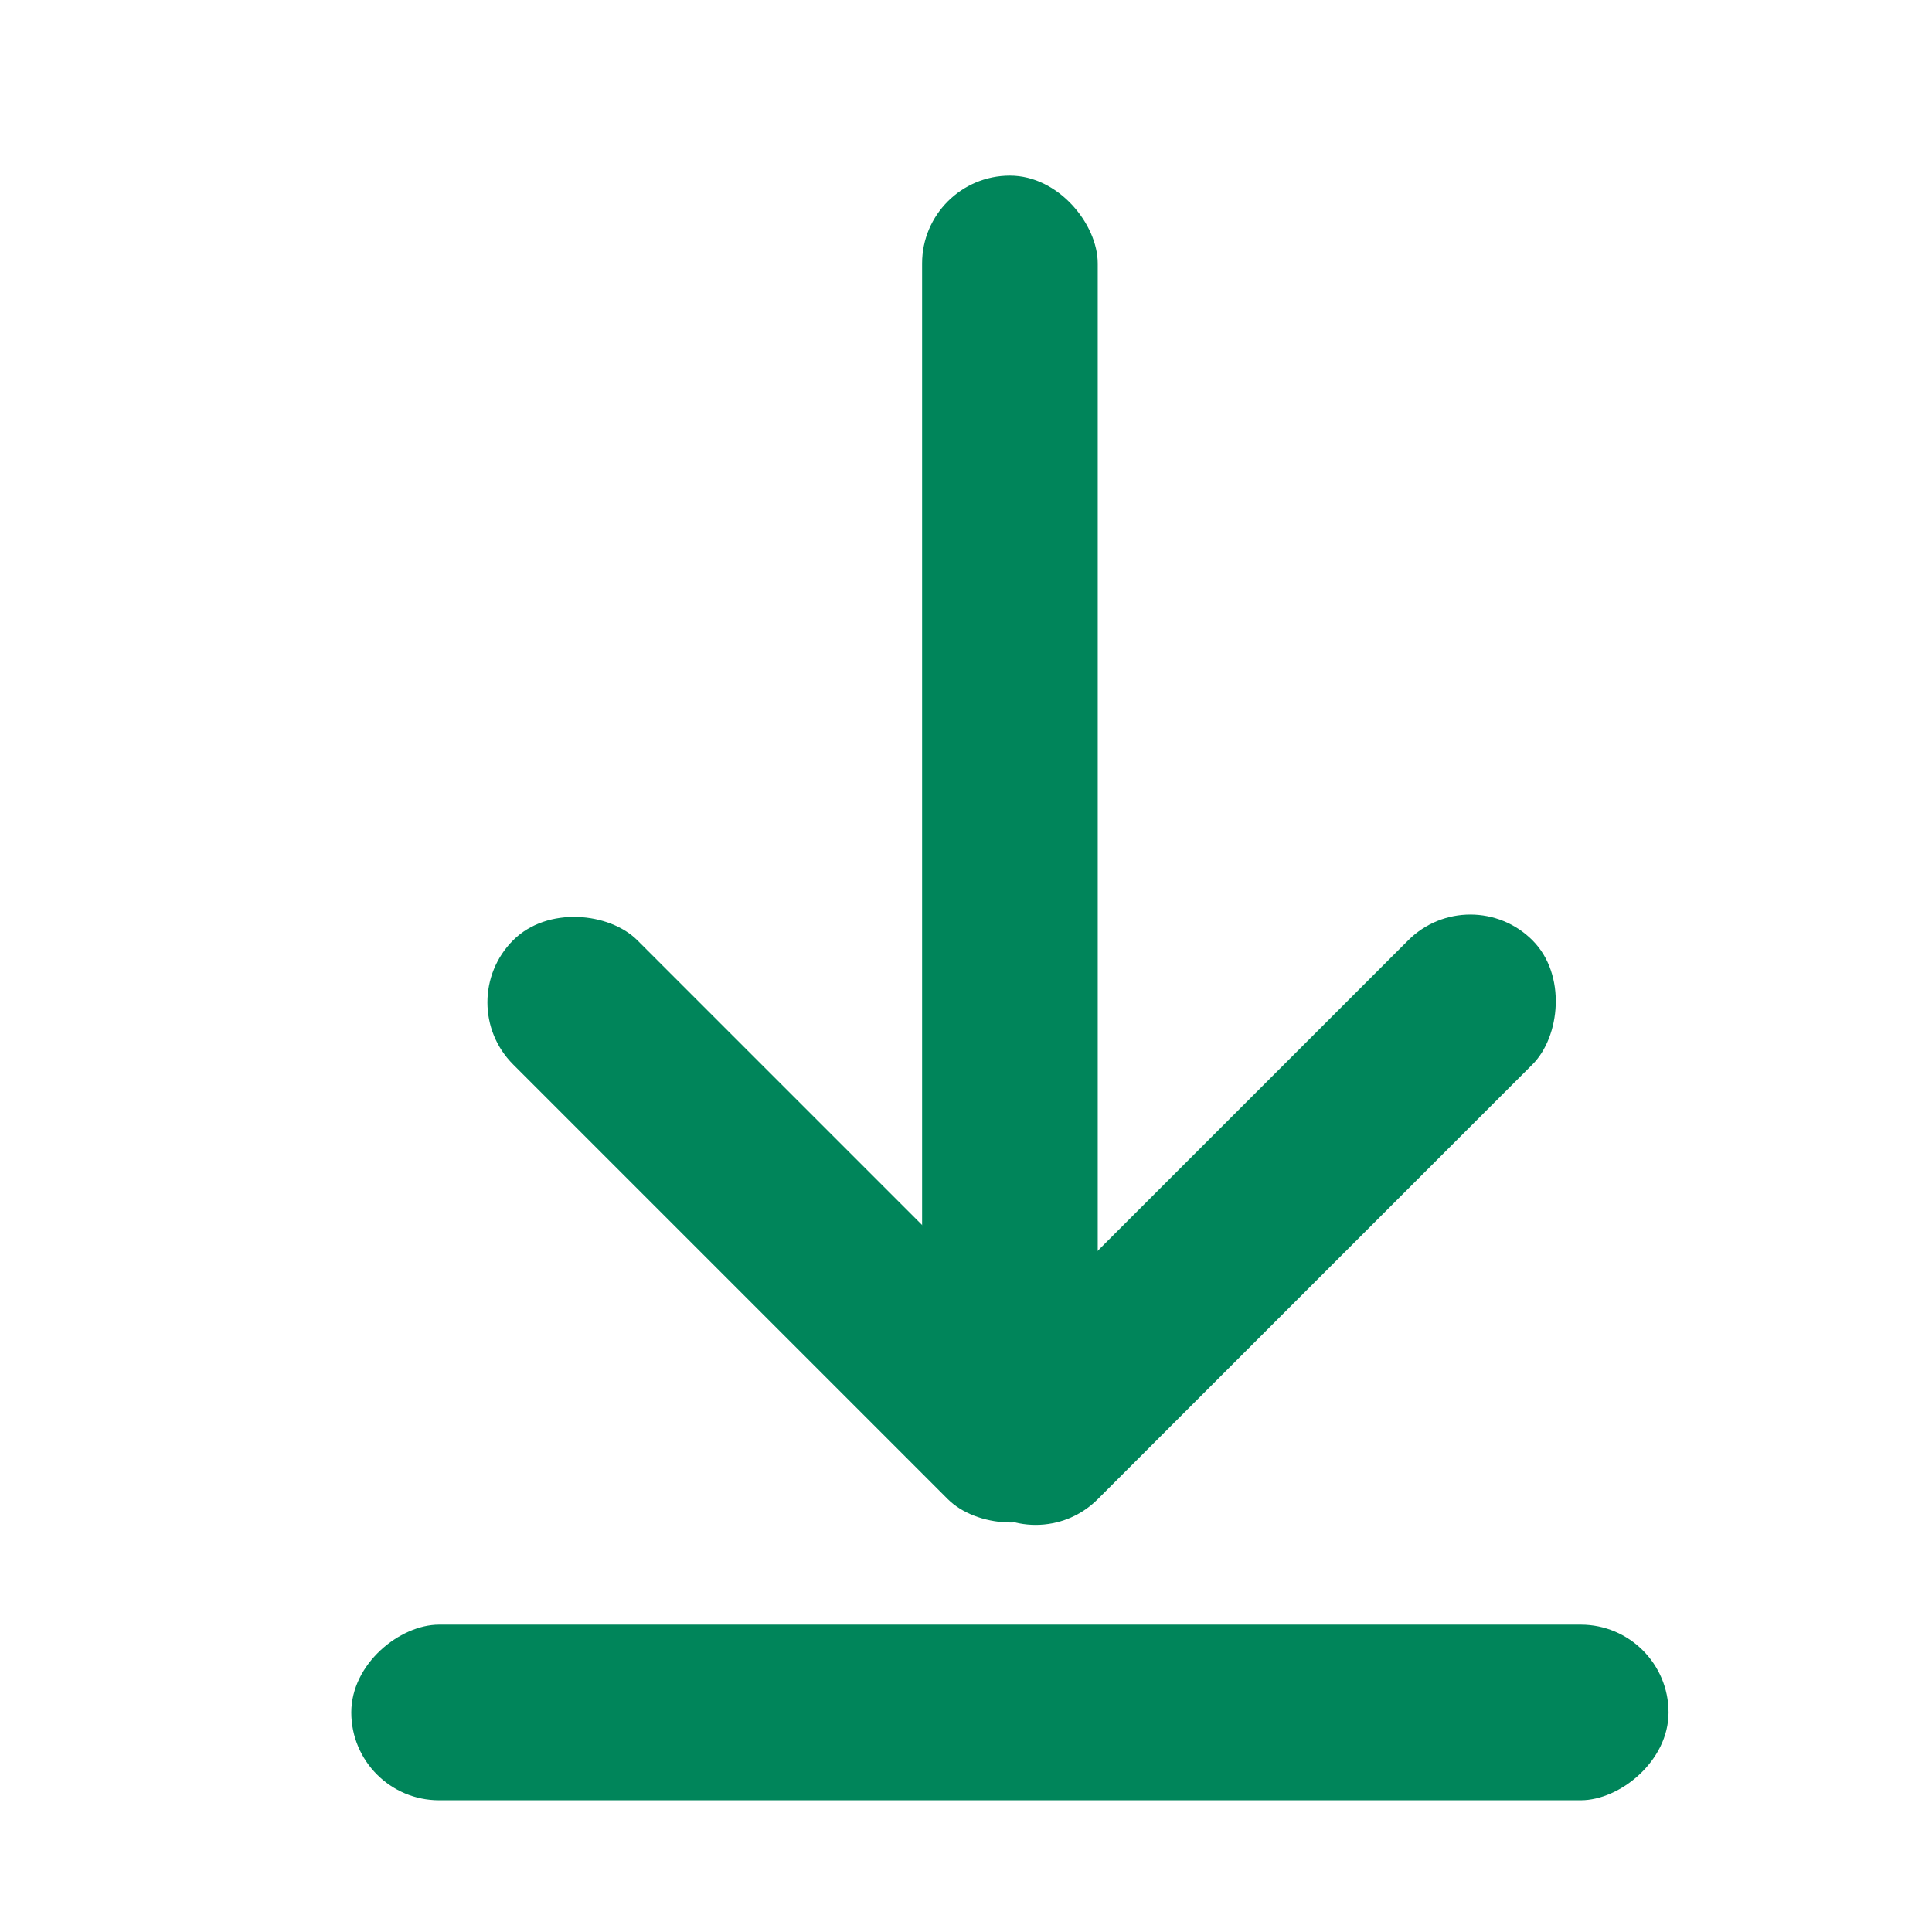 <svg xmlns="http://www.w3.org/2000/svg" xmlns:xlink="http://www.w3.org/1999/xlink" width="22" height="22" viewBox="0 0 22 22"><defs><style>.a,.c{fill:#00855a;}.a{stroke:#707070;}.b{clip-path:url(#a);}</style><clipPath id="a"><rect class="a" width="22" height="22" transform="translate(443 548)"/></clipPath></defs><g class="b" transform="translate(-443 -548)"><g transform="translate(1 -2)"><rect class="c" width="2" height="15" rx="1" transform="translate(452.5 552)"/><rect class="c" width="2" height="9" rx="1" transform="translate(447.136 561.414) rotate(-45)"/><rect class="c" width="2" height="9" rx="1" transform="translate(458.743 560) rotate(45)"/><rect class="c" width="2" height="15" rx="1" transform="translate(446 570.5) rotate(-90)"/></g></g></svg>